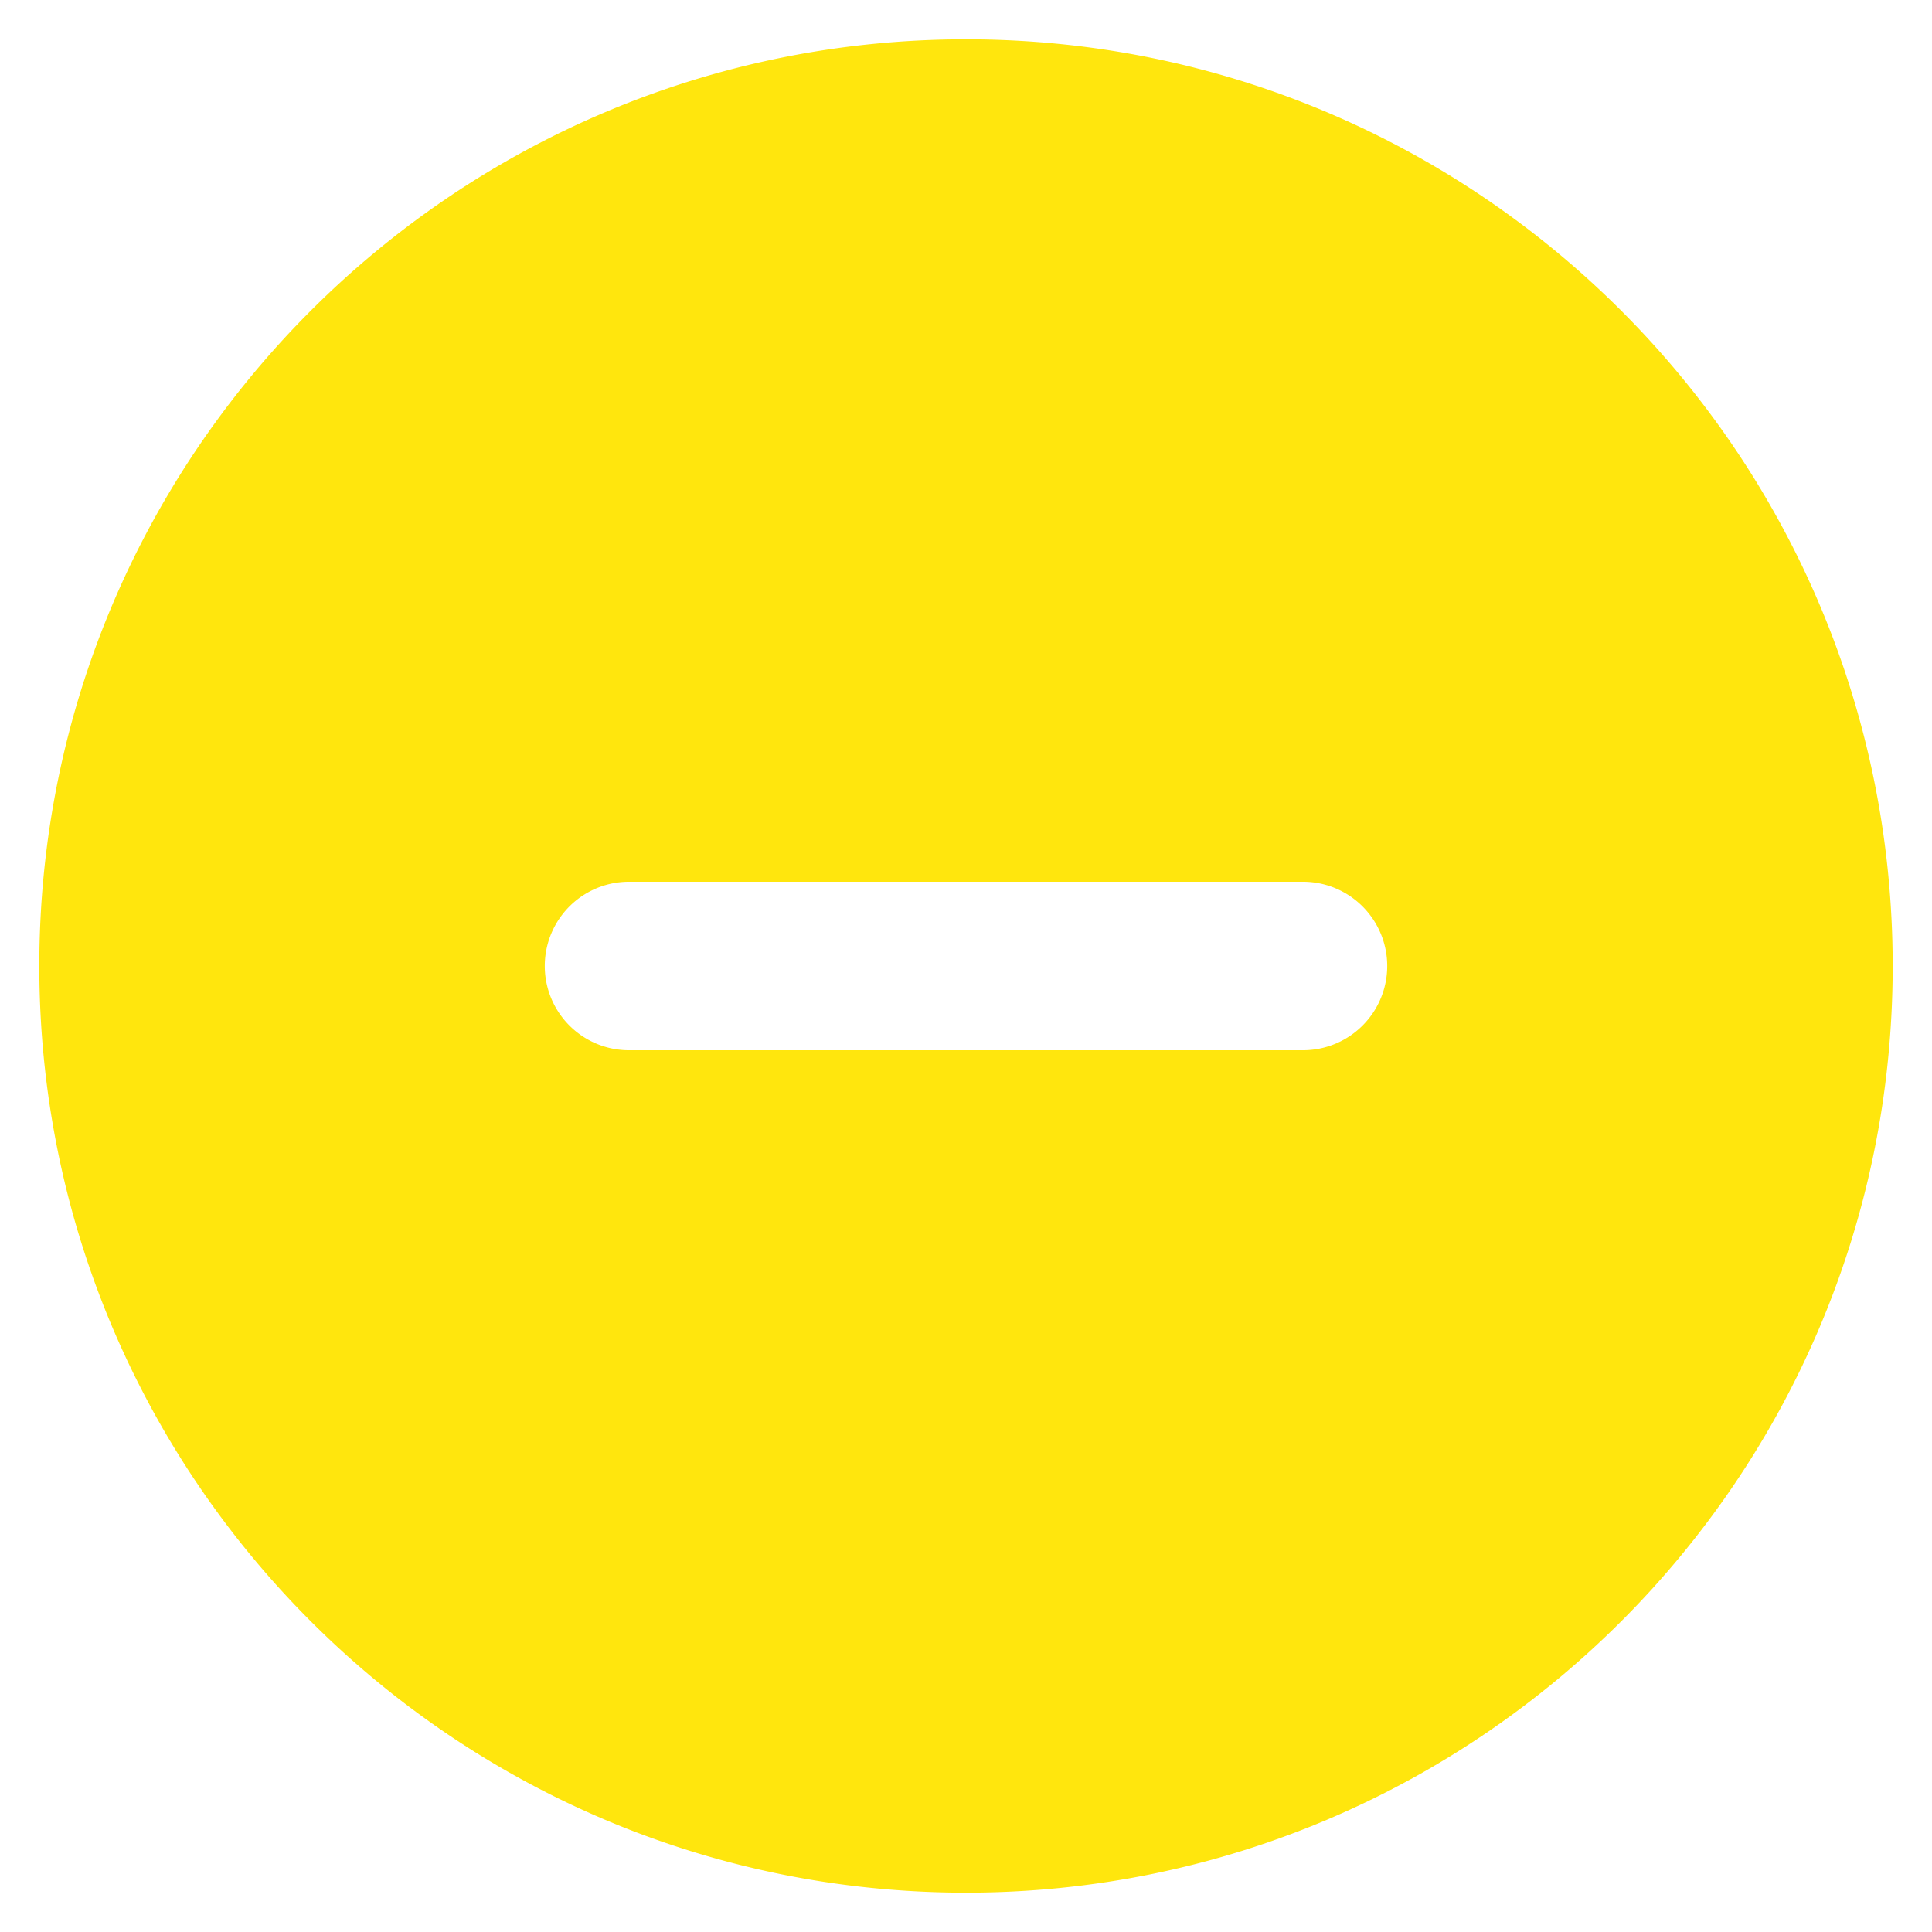 <svg width="43" height="43" viewBox="0 0 43 43" fill="none" xmlns="http://www.w3.org/2000/svg"><path fill-rule="evenodd" clip-rule="evenodd" d="M21.5.875C10.11.875.875 10.109.875 21.5c0 11.39 9.234 20.625 20.625 20.625 11.39 0 20.625-9.234 20.625-20.625C42.125 10.11 32.891.875 21.5.875zM14 19.625a1.875 1.875 0 000 3.75h15a1.875 1.875 0 100-3.75H14z" fill="#FFE60D"/></svg>